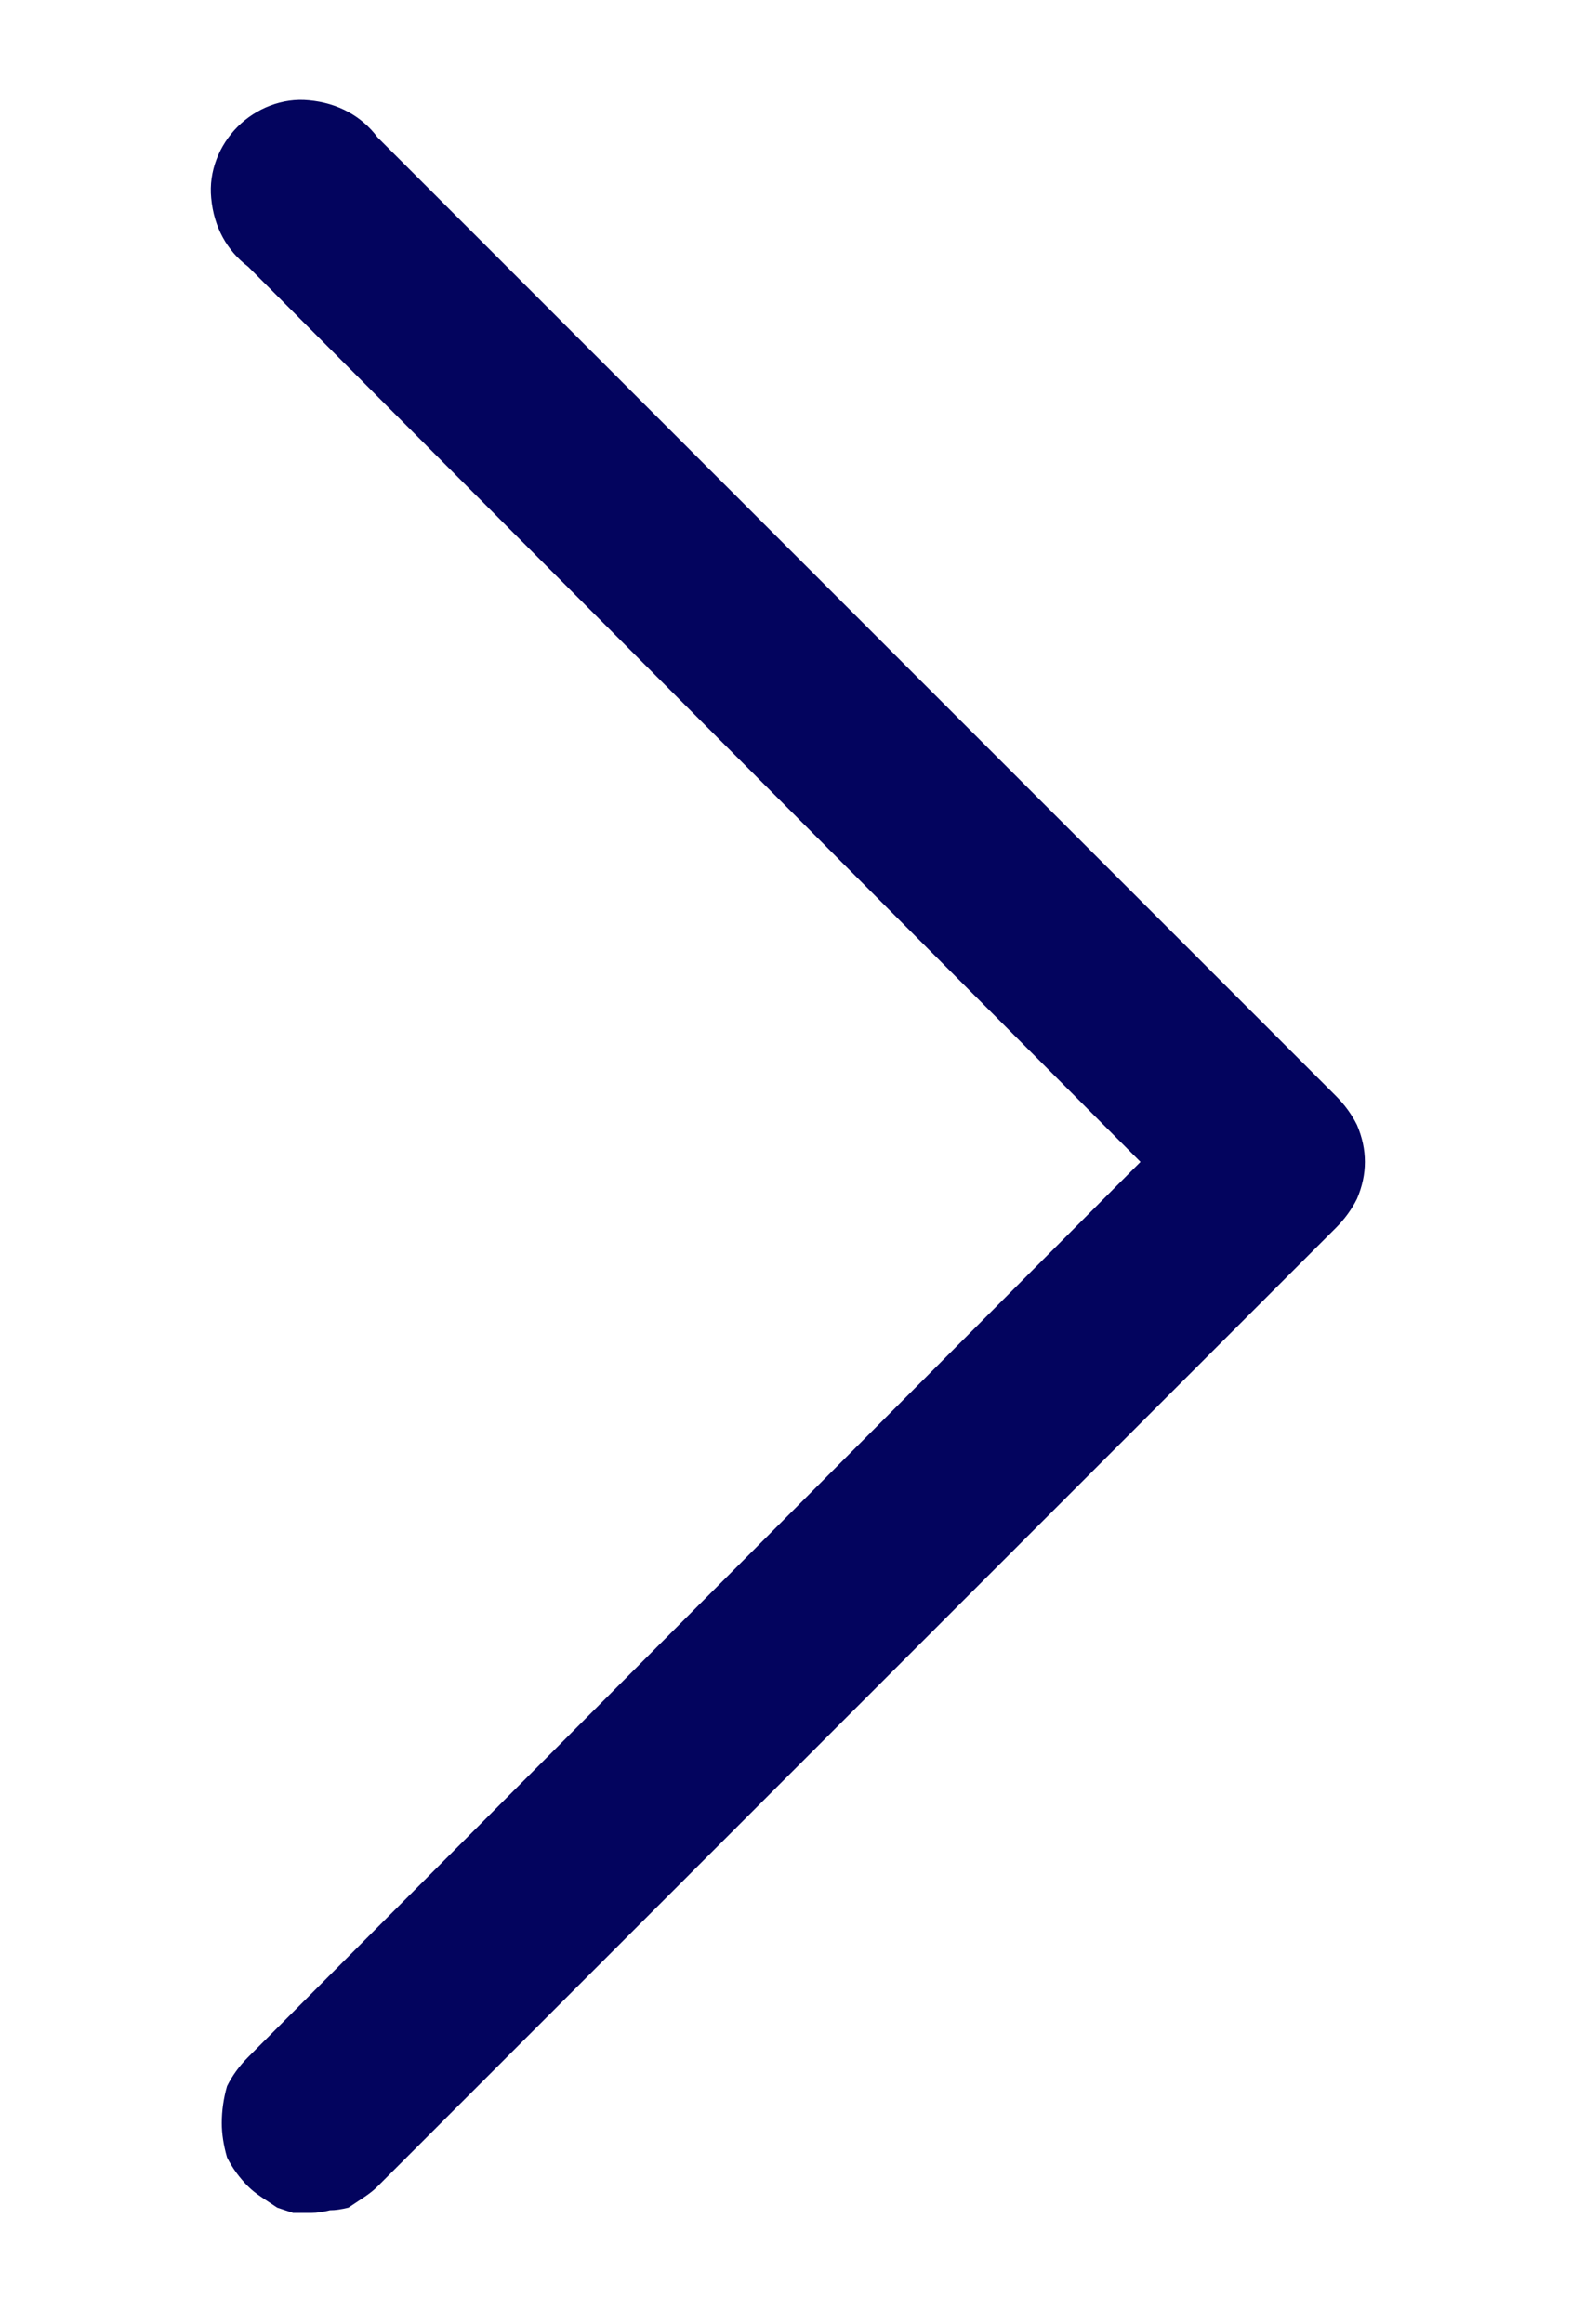 <svg version="1.2" xmlns="http://www.w3.org/2000/svg" viewBox="0 0 60 88" width="60" height="88"><style>.a{fill:#03045e}</style><path class="a" d="m11.8 83.8q-0.3 0-0.7 0-0.3-0.1-0.6-0.2-0.3-0.2-0.6-0.4-0.3-0.2-0.5-0.4-0.5-0.5-0.8-1.1-0.2-0.7-0.2-1.3 0-0.7 0.2-1.4 0.3-0.6 0.8-1.1l33.8-33.9-33.8-33.9c-0.8-0.6-1.3-1.5-1.4-2.6-0.1-1 0.3-2 1-2.7 0.7-0.7 1.7-1.1 2.7-1 1.1 0.1 2 0.6 2.6 1.4l36.3 36.3q0.5 0.5 0.8 1.1 0.3 0.7 0.3 1.4 0 0.7-0.3 1.4-0.3 0.6-0.8 1.1l-36.3 36.3q-0.2 0.2-0.5 0.4-0.3 0.2-0.6 0.4-0.4 0.1-0.7 0.1-0.4 0.1-0.7 0.1z"/></svg>